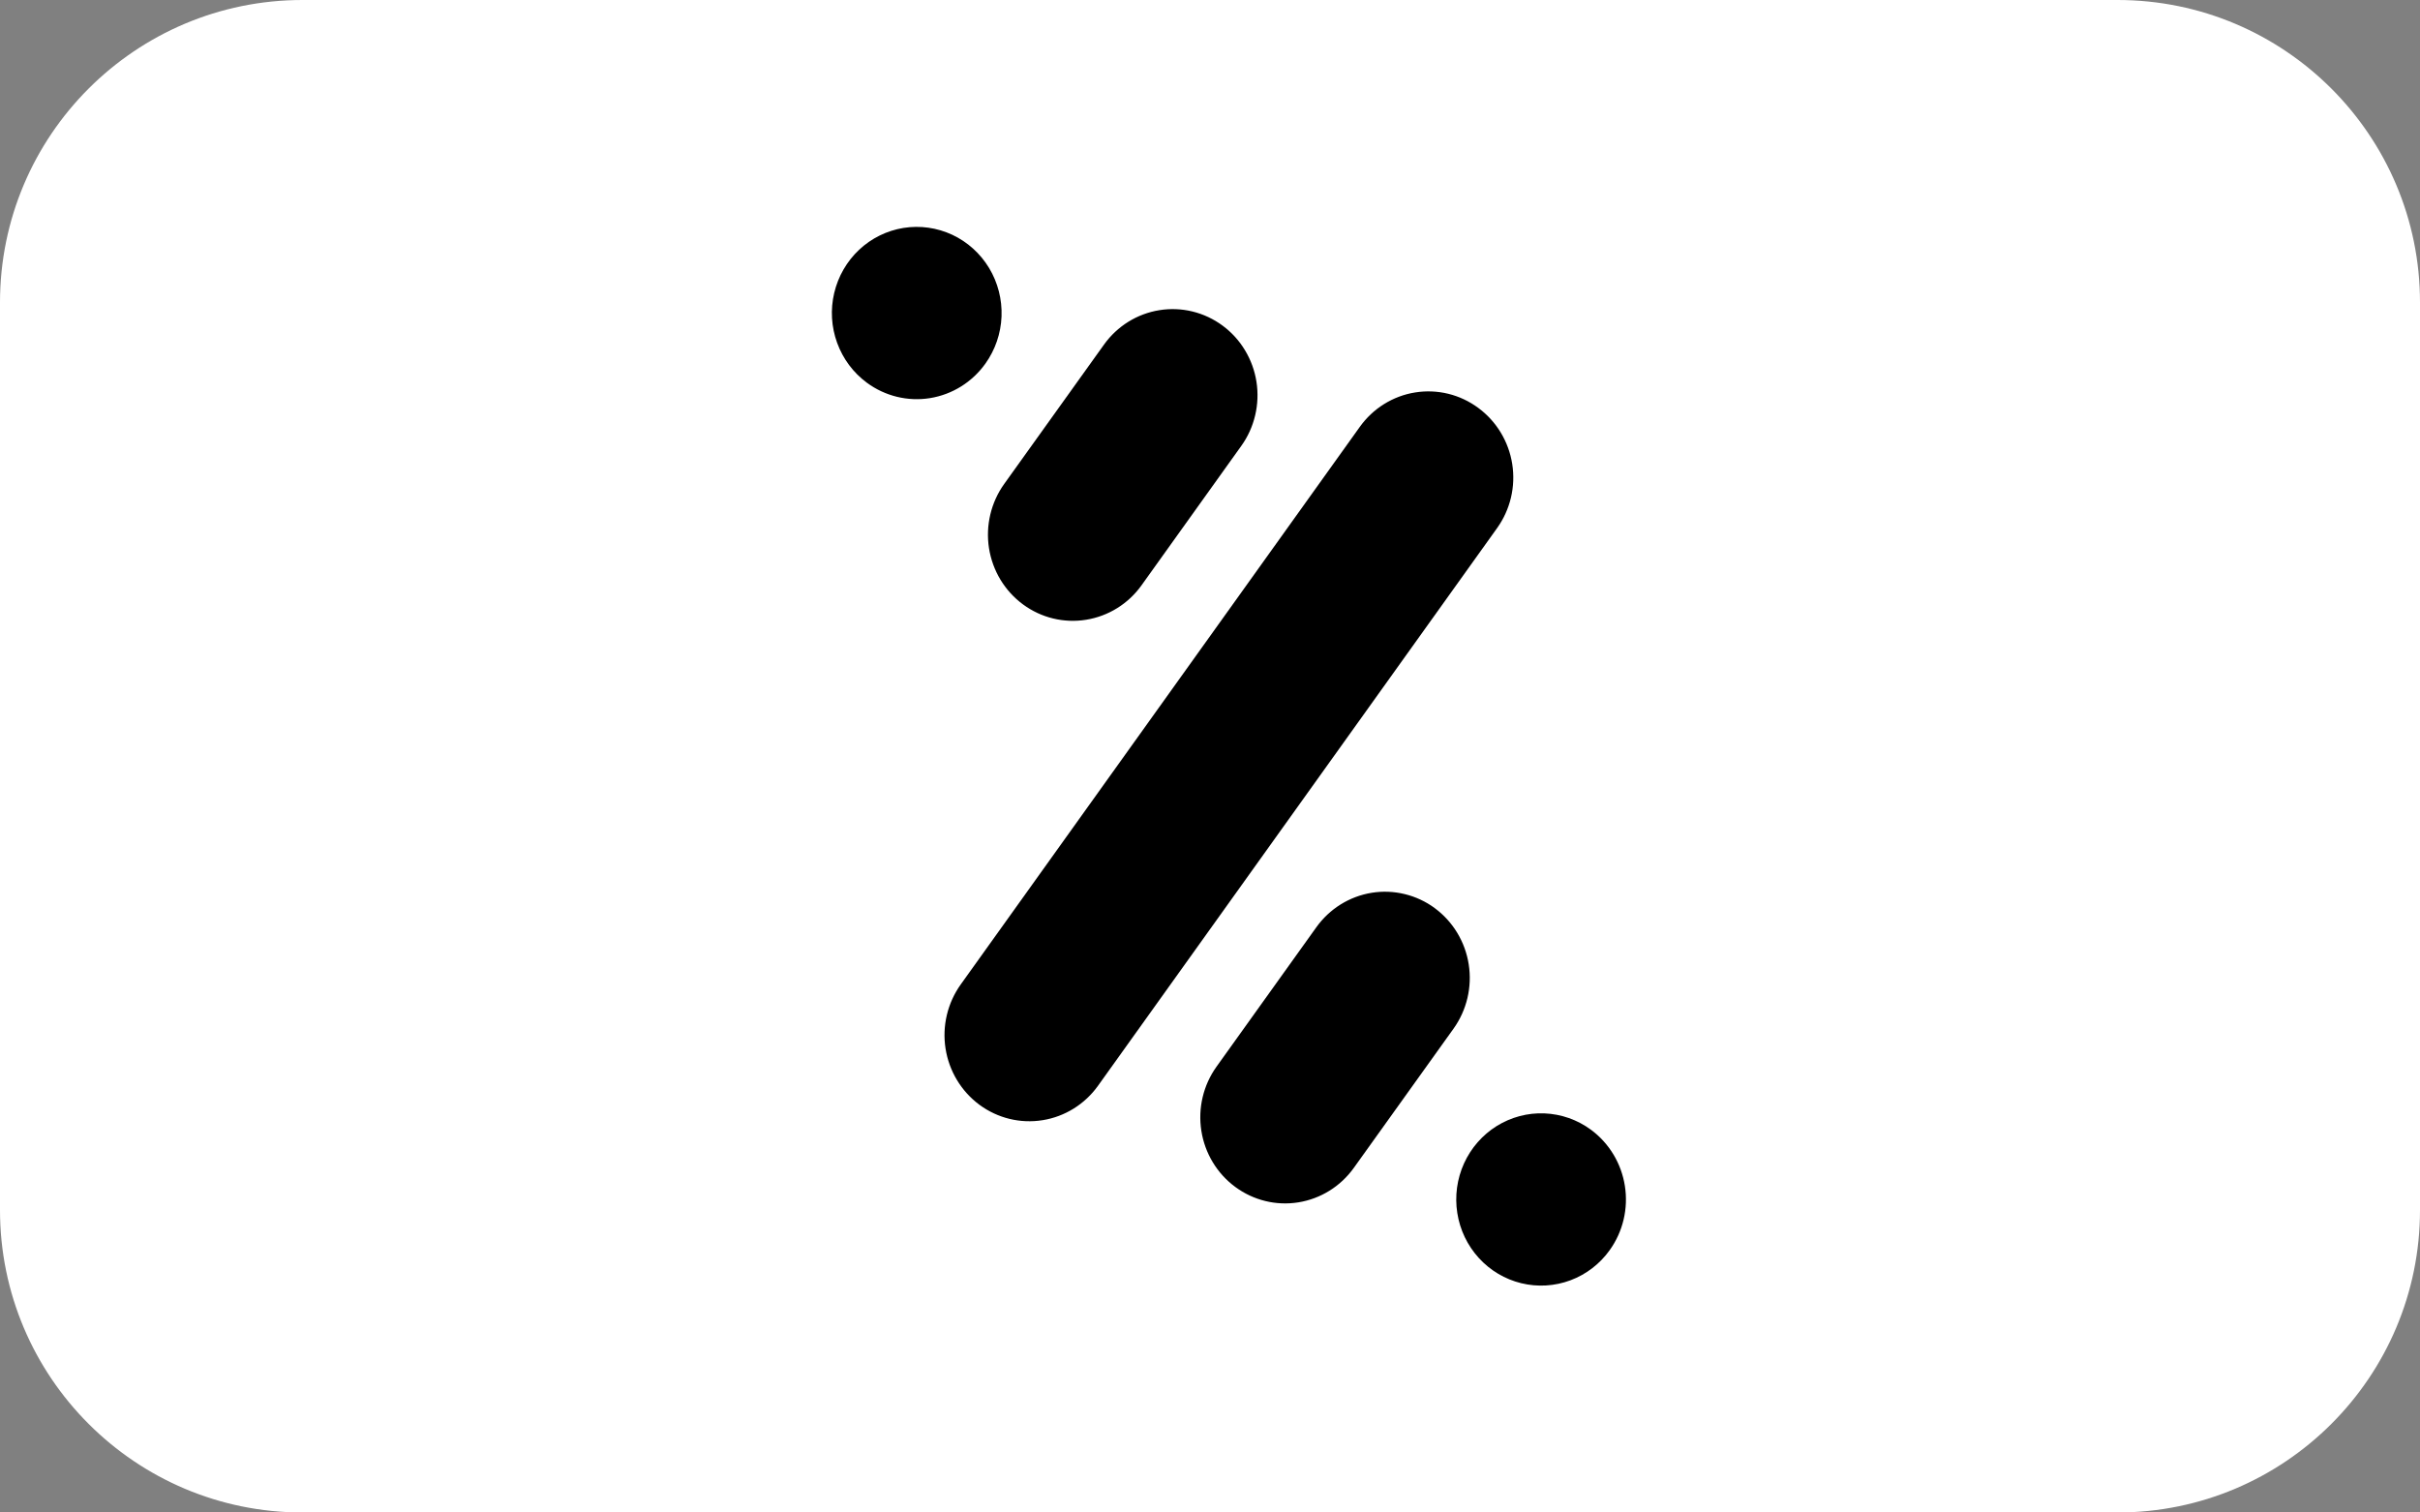 <svg width="64" height="40" viewBox="0 0 64 40" fill="none" xmlns="http://www.w3.org/2000/svg">
<rect x="0" y="0" width="64" height="40" fill="#808080" stroke="none"/>
<path d="M0 8C0 3.582 3.582 0 8 0H56C60.418 0 64 3.582 64 8V32C64 36.418 60.418 40 56 40H8C3.582 40 0 36.418 0 32V8Z" fill="white"/>
<path d="M37.15 23.646C37.437 23.715 37.707 23.842 37.945 24.017H37.944C38.426 24.373 38.749 24.907 38.842 25.504C38.936 26.101 38.792 26.712 38.443 27.201L35.803 30.887C35.453 31.376 34.926 31.703 34.339 31.798C33.751 31.893 33.15 31.746 32.669 31.391C32.187 31.036 31.864 30.502 31.771 29.905C31.678 29.308 31.822 28.699 32.172 28.21L34.812 24.523C34.985 24.281 35.203 24.076 35.455 23.919C35.706 23.763 35.985 23.658 36.276 23.611C36.566 23.564 36.864 23.576 37.15 23.646Z" fill="black"/>
<path d="M40.844 29.445C41.287 29.463 41.716 29.613 42.075 29.878C42.556 30.233 42.879 30.768 42.972 31.364C43.066 31.961 42.922 32.571 42.572 33.06C42.312 33.425 41.95 33.703 41.534 33.859C41.117 34.015 40.665 34.042 40.233 33.937C39.802 33.832 39.41 33.6 39.109 33.269C38.807 32.938 38.609 32.524 38.54 32.079C38.47 31.634 38.532 31.178 38.718 30.768C38.904 30.359 39.205 30.015 39.583 29.779C39.962 29.544 40.4 29.427 40.844 29.445Z" fill="black"/>
<path d="M26.487 8.368C26.469 8.819 26.32 9.254 26.059 9.618C25.709 10.107 25.183 10.434 24.595 10.529C24.008 10.623 23.407 10.477 22.926 10.122C22.566 9.857 22.293 9.49 22.139 9.067C21.985 8.645 21.958 8.185 22.062 7.747C22.166 7.309 22.395 6.911 22.721 6.605C23.047 6.299 23.455 6.099 23.893 6.028C24.332 5.958 24.781 6.021 25.184 6.209C25.587 6.398 25.926 6.704 26.158 7.088C26.39 7.473 26.504 7.918 26.487 8.368Z" fill="black"/>
<path d="M38.3 10.414C38.586 10.484 38.856 10.611 39.094 10.787V10.787C39.333 10.963 39.535 11.184 39.689 11.439C39.843 11.694 39.947 11.977 39.993 12.272C40.039 12.568 40.028 12.87 39.959 13.161C39.89 13.451 39.765 13.726 39.592 13.967L29.038 28.715C28.688 29.204 28.161 29.531 27.573 29.625C26.985 29.72 26.384 29.573 25.903 29.218C25.422 28.862 25.099 28.327 25.006 27.73C24.96 27.435 24.972 27.133 25.041 26.842C25.11 26.551 25.235 26.277 25.408 26.035L35.962 11.289C36.135 11.047 36.353 10.842 36.604 10.686C36.855 10.53 37.134 10.425 37.425 10.379C37.716 10.332 38.013 10.344 38.3 10.414Z" fill="black"/>
<path d="M28.726 16.39C28.138 16.486 27.537 16.34 27.055 15.985C26.816 15.809 26.614 15.587 26.459 15.332C26.305 15.077 26.202 14.793 26.155 14.497C26.109 14.201 26.121 13.899 26.19 13.607C26.259 13.316 26.383 13.041 26.557 12.799L29.197 9.113C29.547 8.624 30.074 8.297 30.662 8.203C30.953 8.156 31.251 8.168 31.537 8.238C31.824 8.308 32.094 8.435 32.332 8.611C32.571 8.787 32.773 9.009 32.926 9.264C33.08 9.519 33.183 9.802 33.229 10.098C33.275 10.393 33.263 10.695 33.194 10.986C33.125 11.277 33.001 11.552 32.827 11.793L30.19 15.478C29.841 15.967 29.314 16.295 28.726 16.39Z" fill="black"/>
</svg>
